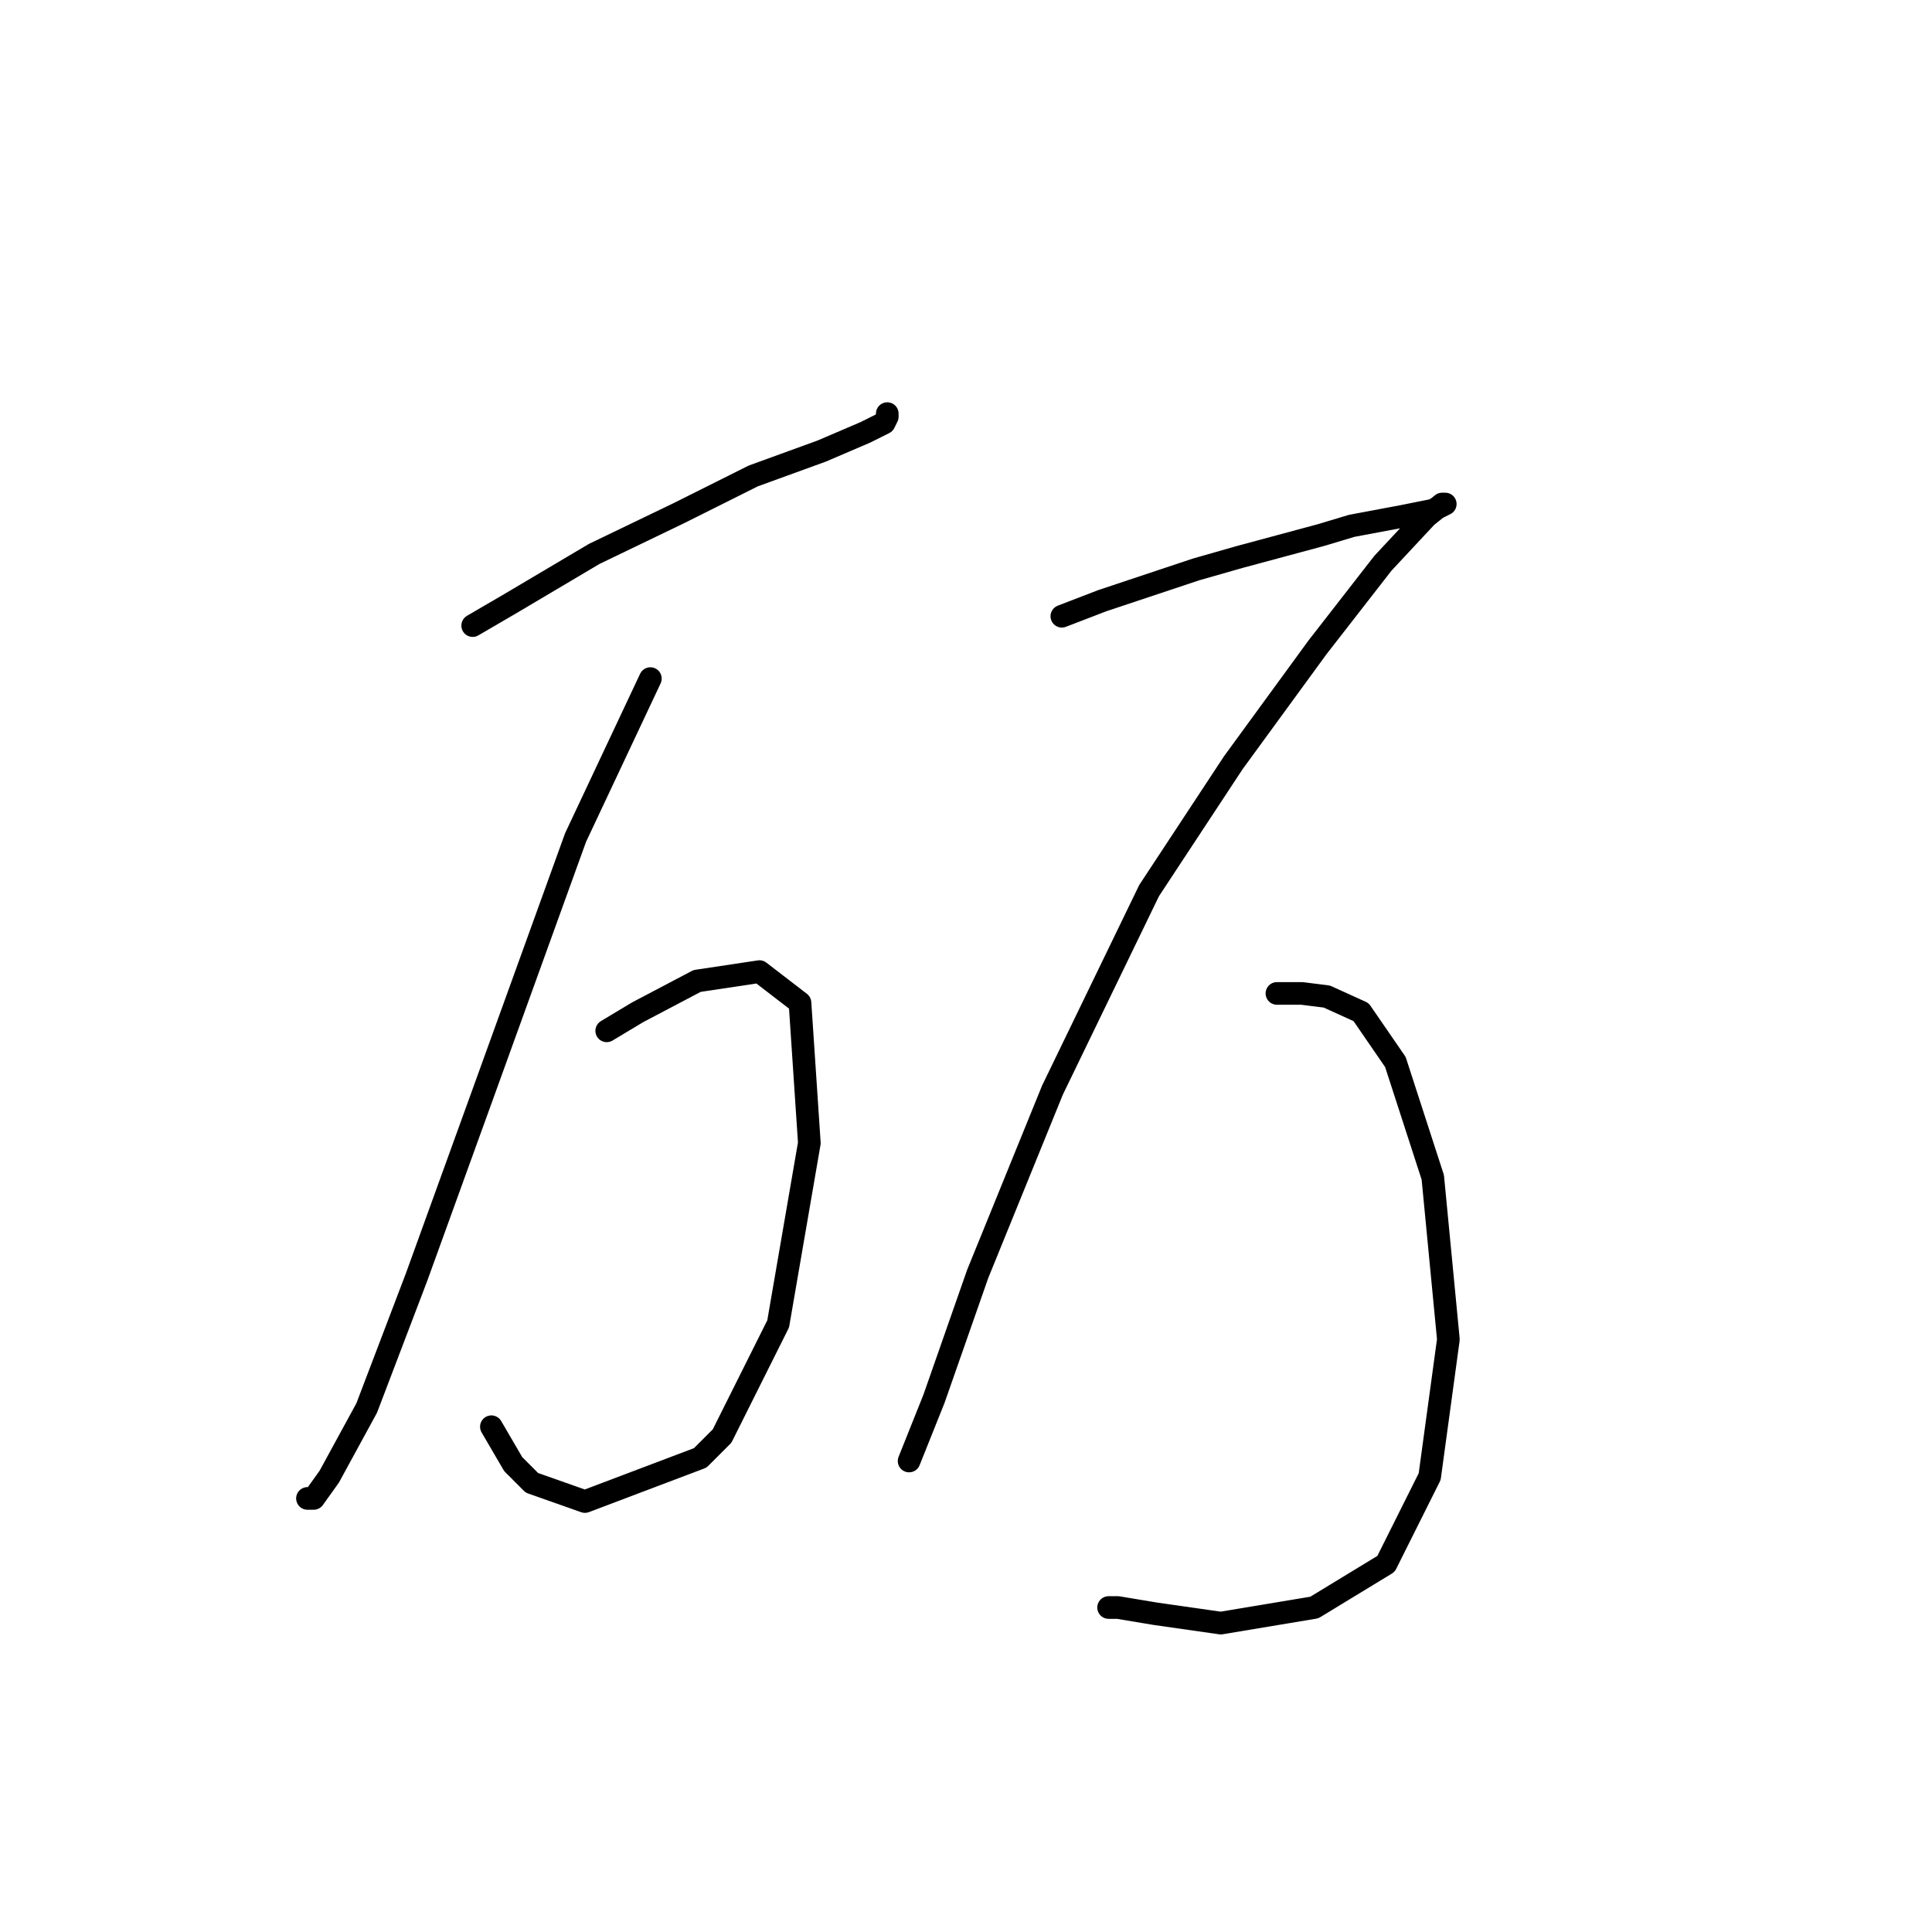 <?xml version="1.0" standalone="no"?>
    <svg width="256" height="256" xmlns="http://www.w3.org/2000/svg" version="1.1">
    <polyline stroke="black" stroke-width="3" stroke-linecap="round" fill="transparent" stroke-linejoin="round" points="62.633 82.894 67.589 80.003 78.742 73.394 89.894 68.024 99.807 63.067 108.894 59.763 114.677 57.285 117.155 56.046 117.569 55.219 117.569 54.806 117.569 54.806 " />
        <polyline stroke="black" stroke-width="3" stroke-linecap="round" fill="transparent" stroke-linejoin="round" points="86.177 89.916 76.264 110.981 63.872 145.264 55.198 169.221 48.589 186.569 43.633 195.657 41.567 198.548 40.741 198.548 40.741 198.548 " />
        <polyline stroke="black" stroke-width="3" stroke-linecap="round" fill="transparent" stroke-linejoin="round" points="80.394 136.59 84.525 134.112 92.372 129.982 100.633 128.742 106.003 132.873 107.242 151.46 103.112 175.417 95.677 190.287 92.785 193.178 77.503 198.961 70.481 196.483 68.003 194.004 65.111 189.048 65.111 189.048 " />
        <polyline stroke="black" stroke-width="3" stroke-linecap="round" fill="transparent" stroke-linejoin="round" points="140.699 81.655 146.069 79.589 158.461 75.459 164.243 73.807 174.983 70.915 179.113 69.676 185.722 68.437 189.852 67.611 191.505 66.785 191.091 66.785 189.026 68.437 183.244 74.633 174.569 85.785 163.417 101.068 152.265 118.003 139.46 144.438 129.547 168.808 123.764 185.33 120.46 193.591 120.46 193.591 " />
        <polyline stroke="black" stroke-width="3" stroke-linecap="round" fill="transparent" stroke-linejoin="round" points="169.2 131.634 172.504 131.634 175.809 132.047 180.352 134.112 184.896 140.721 189.852 156.004 191.918 177.482 189.439 195.657 183.657 207.222 174.156 213.005 161.765 215.07 153.091 213.831 148.134 213.005 146.895 213.005 146.895 213.005 " />
        </svg>